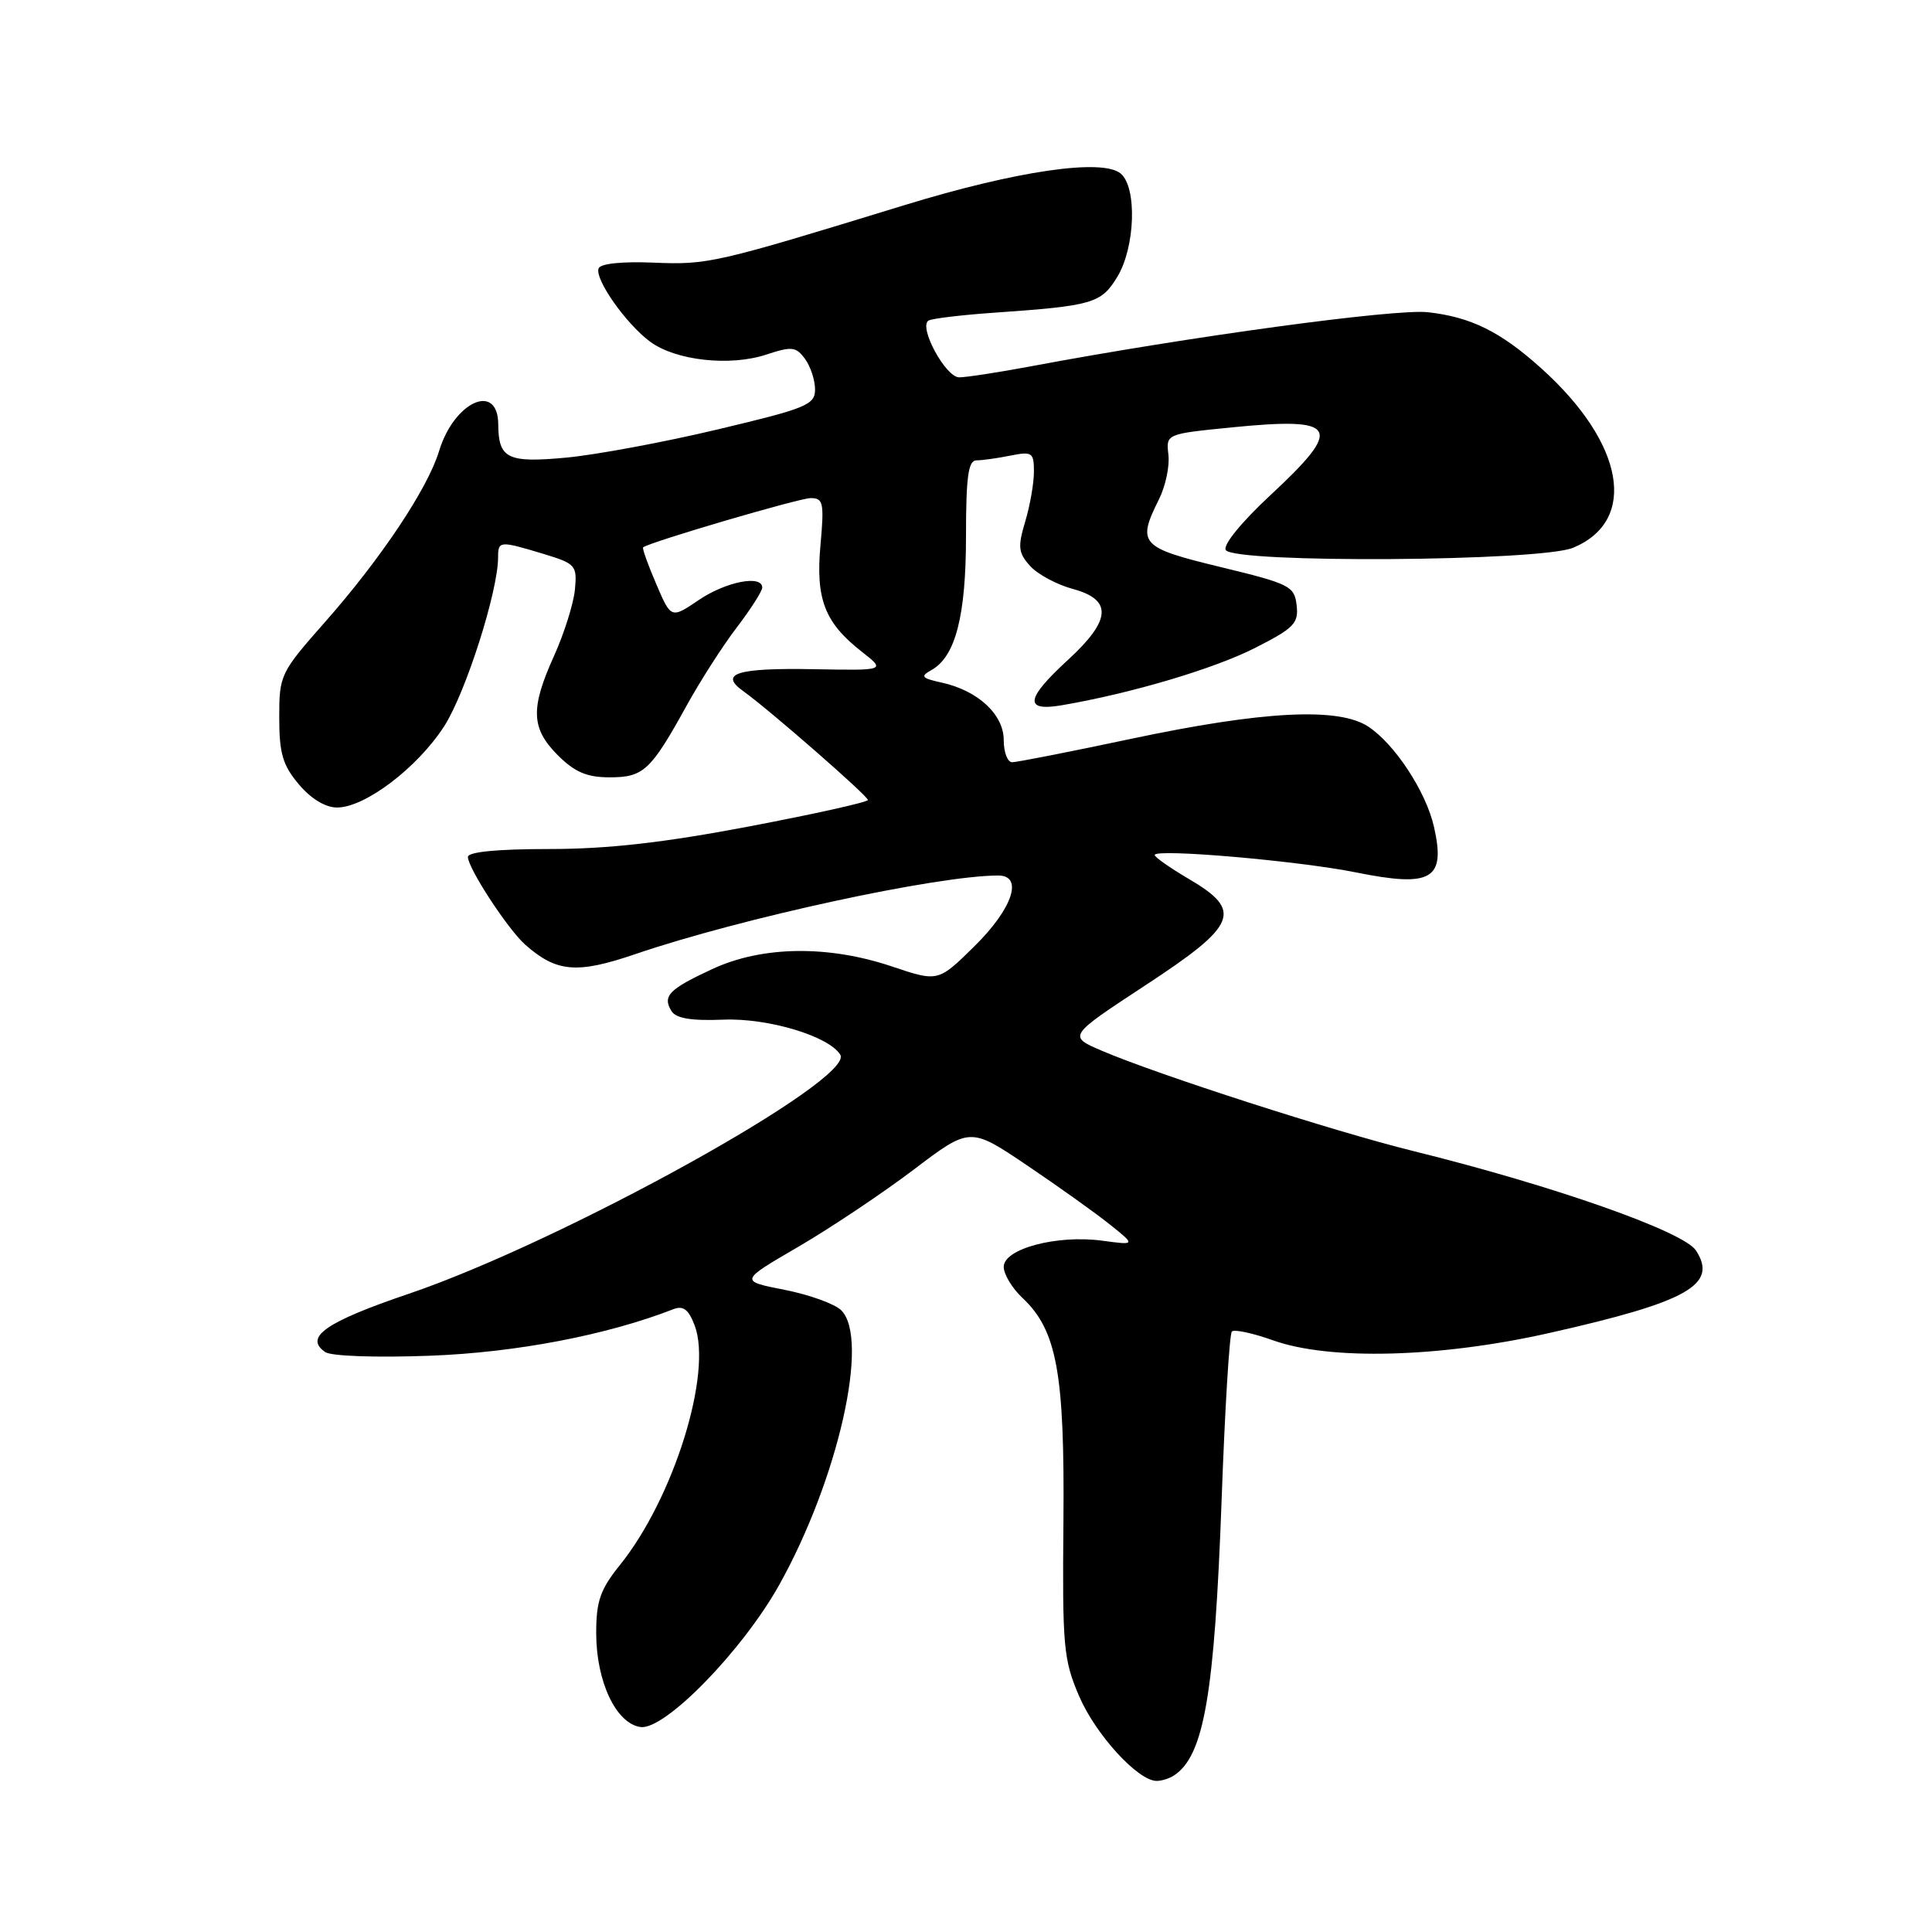 <?xml version="1.0" encoding="UTF-8" standalone="no"?>
<!DOCTYPE svg PUBLIC "-//W3C//DTD SVG 1.1//EN" "http://www.w3.org/Graphics/SVG/1.1/DTD/svg11.dtd" >
<svg xmlns="http://www.w3.org/2000/svg" xmlns:xlink="http://www.w3.org/1999/xlink" version="1.1" viewBox="0 0 256 256">
 <g >
 <path fill="currentColor"
d=" M 155.60 235.23 C 159.54 232.60 160.93 224.51 161.87 198.76 C 162.30 186.80 162.91 176.75 163.23 176.43 C 163.55 176.12 165.99 176.64 168.66 177.59 C 176.16 180.29 190.80 179.90 205.33 176.62 C 223.64 172.50 227.68 170.22 224.72 165.69 C 223.06 163.17 205.88 157.12 187.27 152.52 C 176.67 149.90 153.40 142.40 146.00 139.23 C 141.50 137.30 141.50 137.30 151.75 130.57 C 163.99 122.55 164.74 120.69 157.50 116.45 C 155.03 115.00 153.00 113.57 153.00 113.29 C 153.00 112.41 172.02 114.06 179.63 115.59 C 189.72 117.63 191.59 116.54 190.01 109.56 C 188.96 104.90 184.81 98.58 181.29 96.27 C 177.34 93.68 167.33 94.20 149.87 97.90 C 141.82 99.61 134.73 101.00 134.12 101.00 C 133.50 101.00 133.00 99.68 133.00 98.07 C 133.00 94.67 129.59 91.51 124.79 90.45 C 122.10 89.86 121.91 89.63 123.43 88.78 C 126.61 87.00 128.00 81.61 128.00 71.03 C 128.00 63.19 128.30 61.00 129.38 61.00 C 130.13 61.00 132.16 60.72 133.88 60.37 C 136.77 59.80 137.00 59.95 137.00 62.51 C 137.00 64.03 136.48 67.01 135.84 69.13 C 134.84 72.48 134.93 73.26 136.50 75.00 C 137.50 76.11 140.05 77.47 142.16 78.04 C 147.44 79.47 147.25 82.17 141.50 87.45 C 135.86 92.63 135.65 94.32 140.75 93.44 C 149.90 91.87 160.75 88.65 166.21 85.90 C 171.46 83.24 172.09 82.61 171.81 80.20 C 171.52 77.66 170.91 77.36 161.75 75.14 C 151.08 72.56 150.63 72.06 153.57 66.16 C 154.44 64.42 155.00 61.77 154.82 60.25 C 154.50 57.50 154.50 57.50 163.22 56.63 C 177.33 55.23 178.09 56.55 168.36 65.59 C 164.50 69.18 162.02 72.22 162.42 72.88 C 163.53 74.66 204.10 74.40 208.45 72.58 C 217.08 68.98 215.25 58.72 204.23 48.81 C 198.82 43.94 194.91 42.01 189.20 41.37 C 184.87 40.89 157.63 44.59 136.64 48.53 C 132.32 49.34 128.02 50.00 127.10 50.00 C 125.30 50.00 121.68 43.32 123.03 42.48 C 123.47 42.21 127.35 41.74 131.66 41.44 C 144.82 40.52 145.90 40.21 148.04 36.70 C 150.43 32.78 150.69 24.82 148.49 22.99 C 146.06 20.97 134.65 22.64 119.82 27.19 C 94.70 34.90 93.81 35.10 86.58 34.80 C 82.35 34.63 79.52 34.93 79.31 35.58 C 78.82 37.04 82.95 42.91 86.14 45.27 C 89.52 47.78 96.72 48.58 101.55 46.98 C 104.92 45.87 105.48 45.93 106.67 47.56 C 107.40 48.56 108.00 50.38 108.00 51.61 C 108.00 53.64 106.85 54.11 95.10 56.90 C 88.01 58.59 78.96 60.27 75.00 60.64 C 67.24 61.36 66.05 60.77 66.02 56.22 C 65.98 50.58 60.16 53.22 58.18 59.77 C 56.66 64.76 50.49 74.01 43.07 82.42 C 37.14 89.14 37.00 89.43 37.00 95.07 C 37.00 99.83 37.46 101.39 39.59 103.92 C 41.20 105.84 43.12 107.00 44.66 107.00 C 48.38 107.00 55.33 101.71 58.87 96.21 C 61.72 91.76 66.00 78.34 66.00 73.84 C 66.00 71.65 66.20 71.64 72.00 73.39 C 76.29 74.69 76.48 74.91 76.18 78.13 C 76.00 79.98 74.76 83.92 73.43 86.87 C 70.26 93.88 70.36 96.51 73.92 100.08 C 76.16 102.31 77.77 103.00 80.77 103.00 C 85.28 103.00 86.22 102.12 90.98 93.50 C 92.80 90.20 95.80 85.52 97.65 83.11 C 99.49 80.69 101.00 78.33 101.00 77.86 C 101.00 76.13 96.18 77.07 92.60 79.50 C 88.92 81.99 88.92 81.99 86.94 77.35 C 85.84 74.80 85.07 72.63 85.22 72.52 C 86.24 71.78 105.92 66.00 107.42 66.00 C 109.09 66.00 109.22 66.62 108.72 72.20 C 108.06 79.38 109.27 82.50 114.17 86.34 C 117.38 88.85 117.38 88.85 107.77 88.67 C 97.63 88.49 95.22 89.25 98.50 91.59 C 101.90 94.02 115.00 105.46 115.00 106.00 C 115.00 106.29 107.91 107.86 99.25 109.51 C 87.88 111.67 80.51 112.50 72.75 112.50 C 65.88 112.50 62.00 112.88 62.00 113.55 C 62.00 115.03 67.31 123.16 69.60 125.18 C 73.75 128.84 76.44 129.07 84.20 126.42 C 98.15 121.66 124.09 116.03 132.25 116.01 C 135.65 115.99 134.19 120.38 129.15 125.35 C 124.31 130.12 124.31 130.12 118.18 128.06 C 109.71 125.21 100.97 125.34 94.37 128.41 C 88.62 131.08 87.75 131.98 88.98 133.98 C 89.59 134.95 91.61 135.28 95.87 135.11 C 101.76 134.87 109.82 137.29 111.34 139.75 C 113.36 143.01 74.61 164.48 54.17 171.43 C 43.14 175.17 40.24 177.20 43.10 179.16 C 43.90 179.70 49.85 179.91 57.00 179.64 C 68.36 179.22 80.45 176.90 89.24 173.47 C 90.53 172.97 91.24 173.51 92.04 175.61 C 94.44 181.92 89.27 198.53 82.13 207.39 C 79.54 210.61 79.00 212.15 79.00 216.39 C 79.00 222.81 81.63 228.38 84.87 228.84 C 88.08 229.29 98.37 218.74 103.26 209.99 C 111.06 196.01 115.26 177.41 111.47 173.62 C 110.63 172.78 107.26 171.56 103.97 170.91 C 97.99 169.74 97.99 169.74 105.74 165.23 C 110.01 162.74 116.88 158.15 121.02 155.02 C 128.53 149.32 128.53 149.32 136.08 154.41 C 140.23 157.21 145.18 160.74 147.06 162.25 C 150.50 165.00 150.50 165.00 145.99 164.39 C 140.02 163.60 133.00 165.47 133.00 167.86 C 133.00 168.85 134.11 170.69 135.47 171.97 C 140.05 176.27 141.08 181.93 140.91 201.63 C 140.76 218.19 140.91 219.93 143.00 224.77 C 145.19 229.87 150.83 236.02 153.28 235.98 C 153.95 235.98 155.00 235.64 155.60 235.23 Z "/>
</g>
</svg>